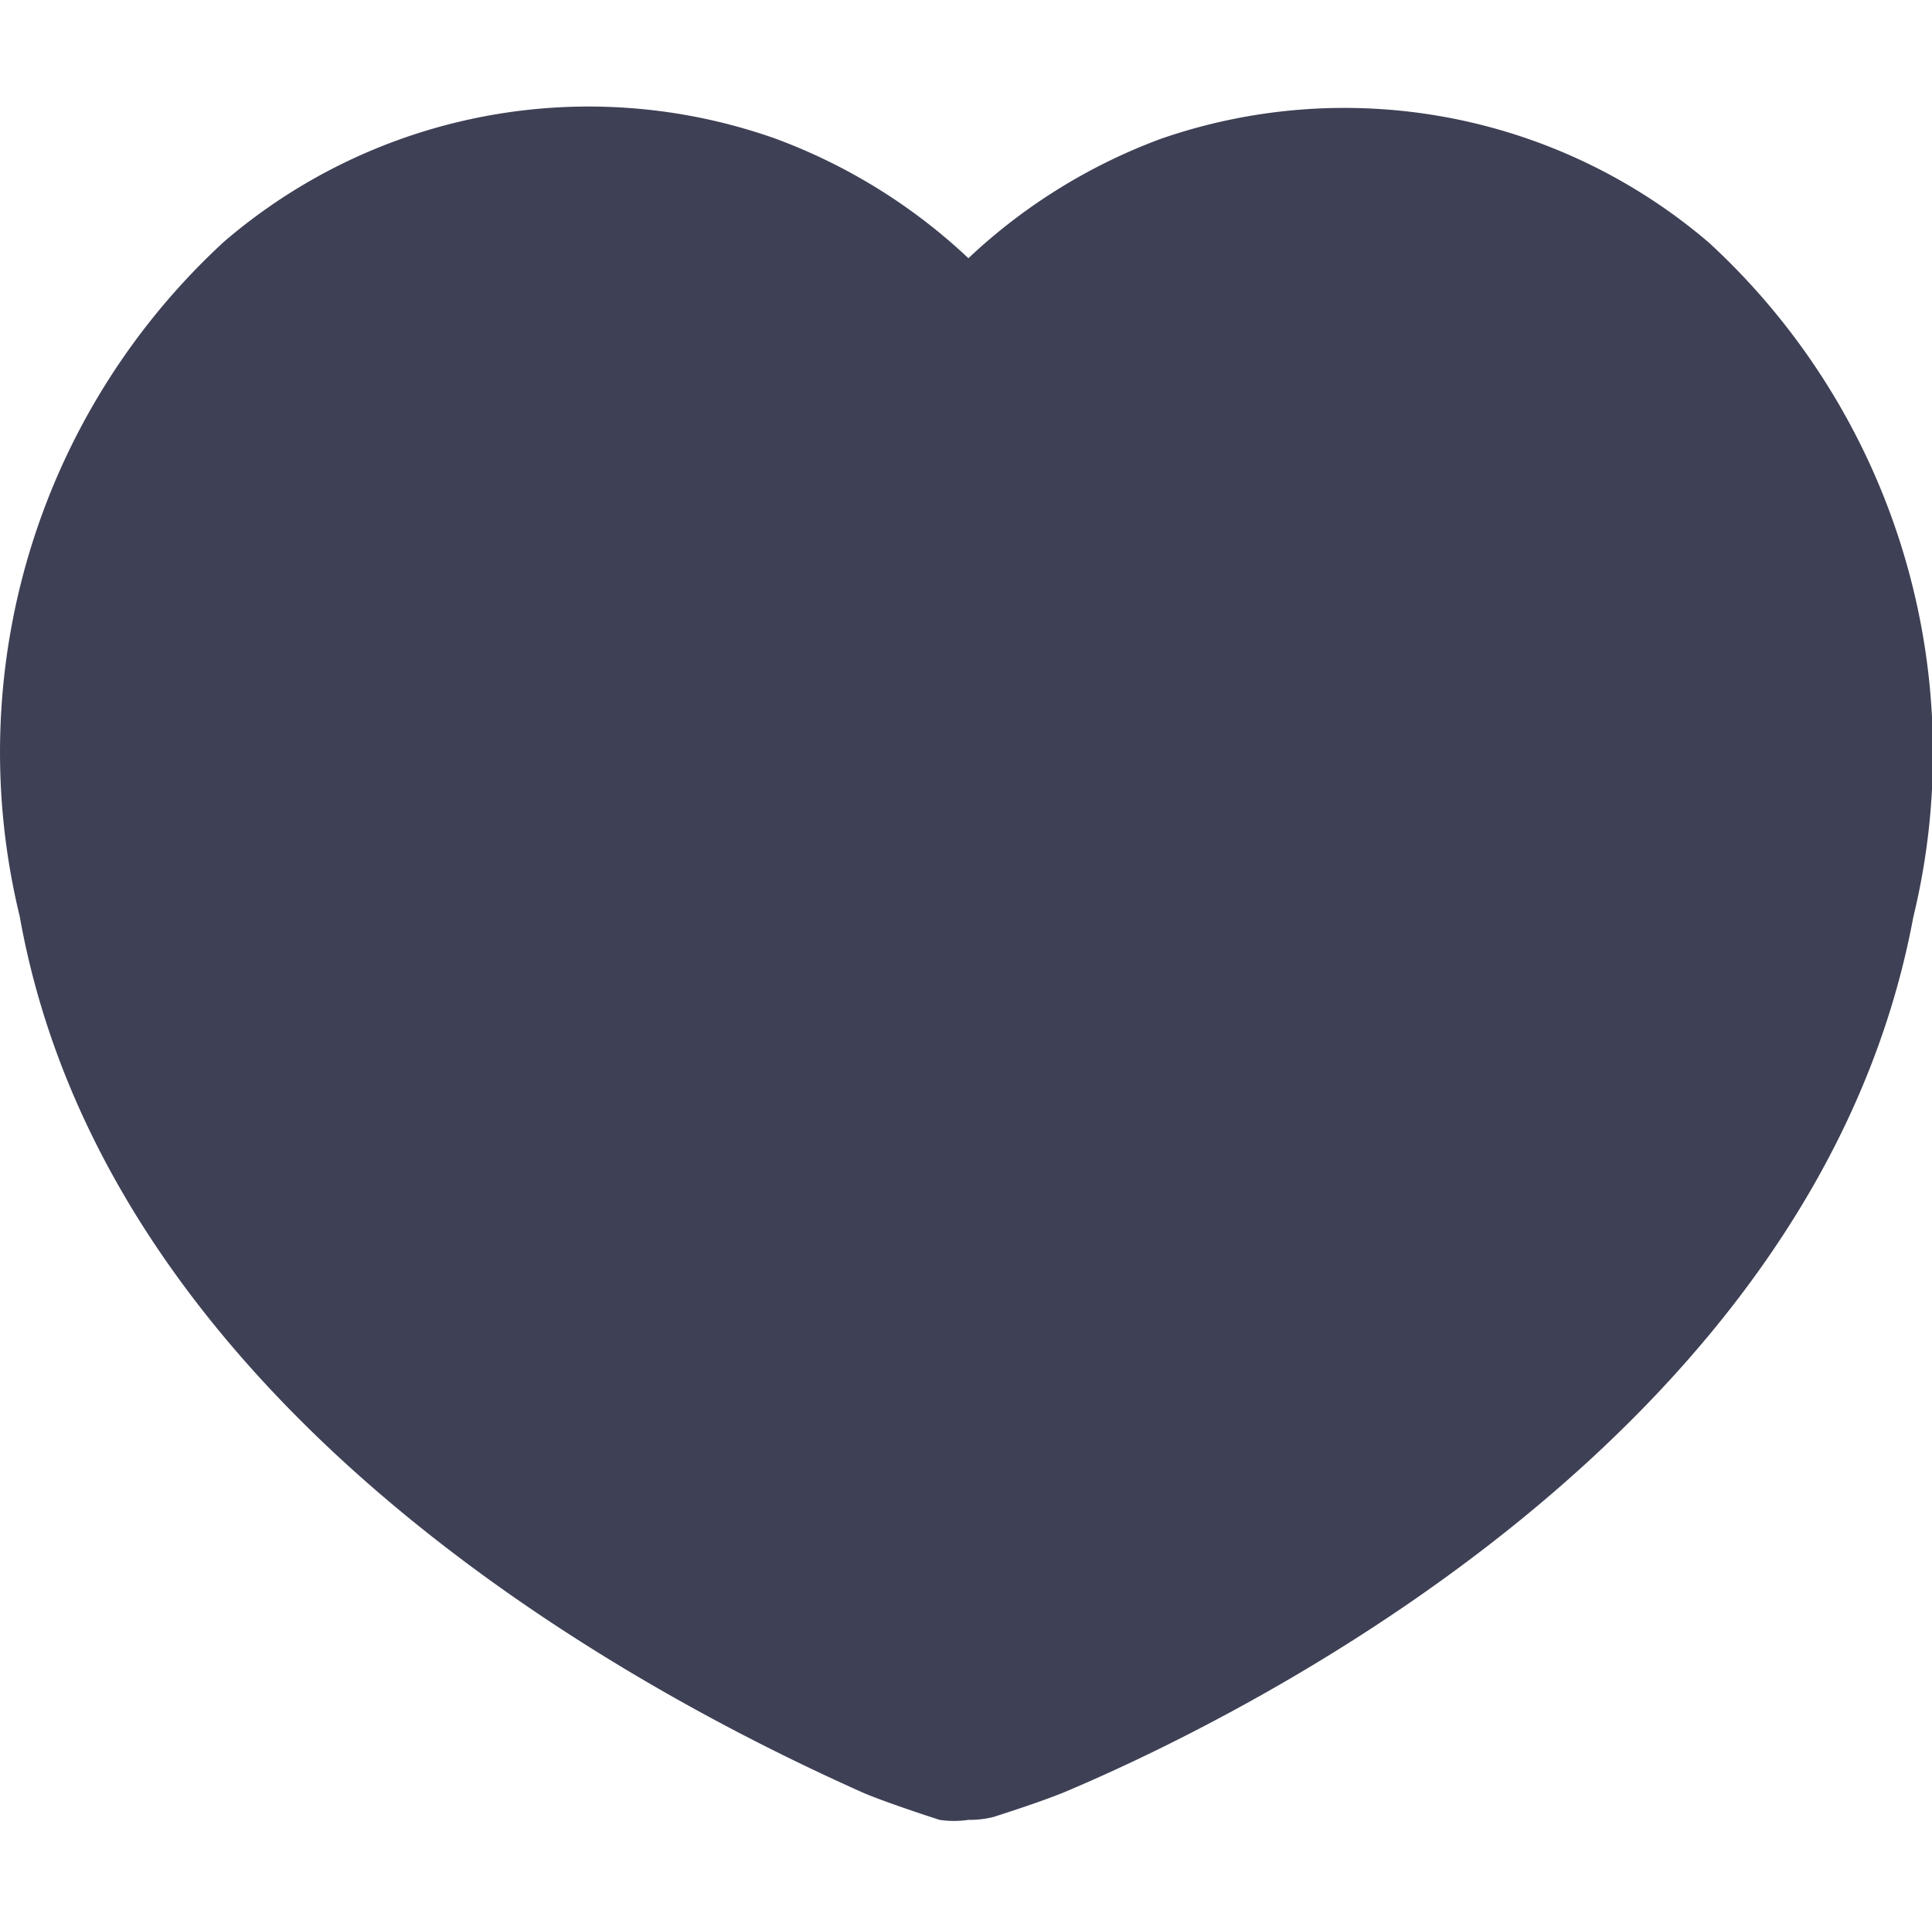 <?xml version="1.0" standalone="no"?><!DOCTYPE svg PUBLIC "-//W3C//DTD SVG 1.1//EN" "http://www.w3.org/Graphics/SVG/1.1/DTD/svg11.dtd"><svg class="icon" width="200px" height="199.42px" viewBox="0 0 1027 1024" version="1.1" xmlns="http://www.w3.org/2000/svg"><path d="M514.781 967.168a51.2 51.2 0 0 1-15.36 0s-27.136-8.704-40.448-14.336c-92.672-41.472-399.36-190.464-448.512-465.92a368.64 368.64 0 0 1 108.544-358.4A297.472 297.472 0 0 1 412.381 73.728a302.592 302.592 0 0 1 102.4 63.488 302.08 302.08 0 0 1 102.4-63.488 297.984 297.984 0 0 1 291.328 55.296 368.64 368.64 0 0 1 108.544 358.4c-51.2 274.944-355.84 424.448-448.512 463.872-12.8 5.632-40.448 14.336-40.448 14.336a51.2 51.2 0 0 1-13.312 1.536z" fill="#3E4055" /></svg>
